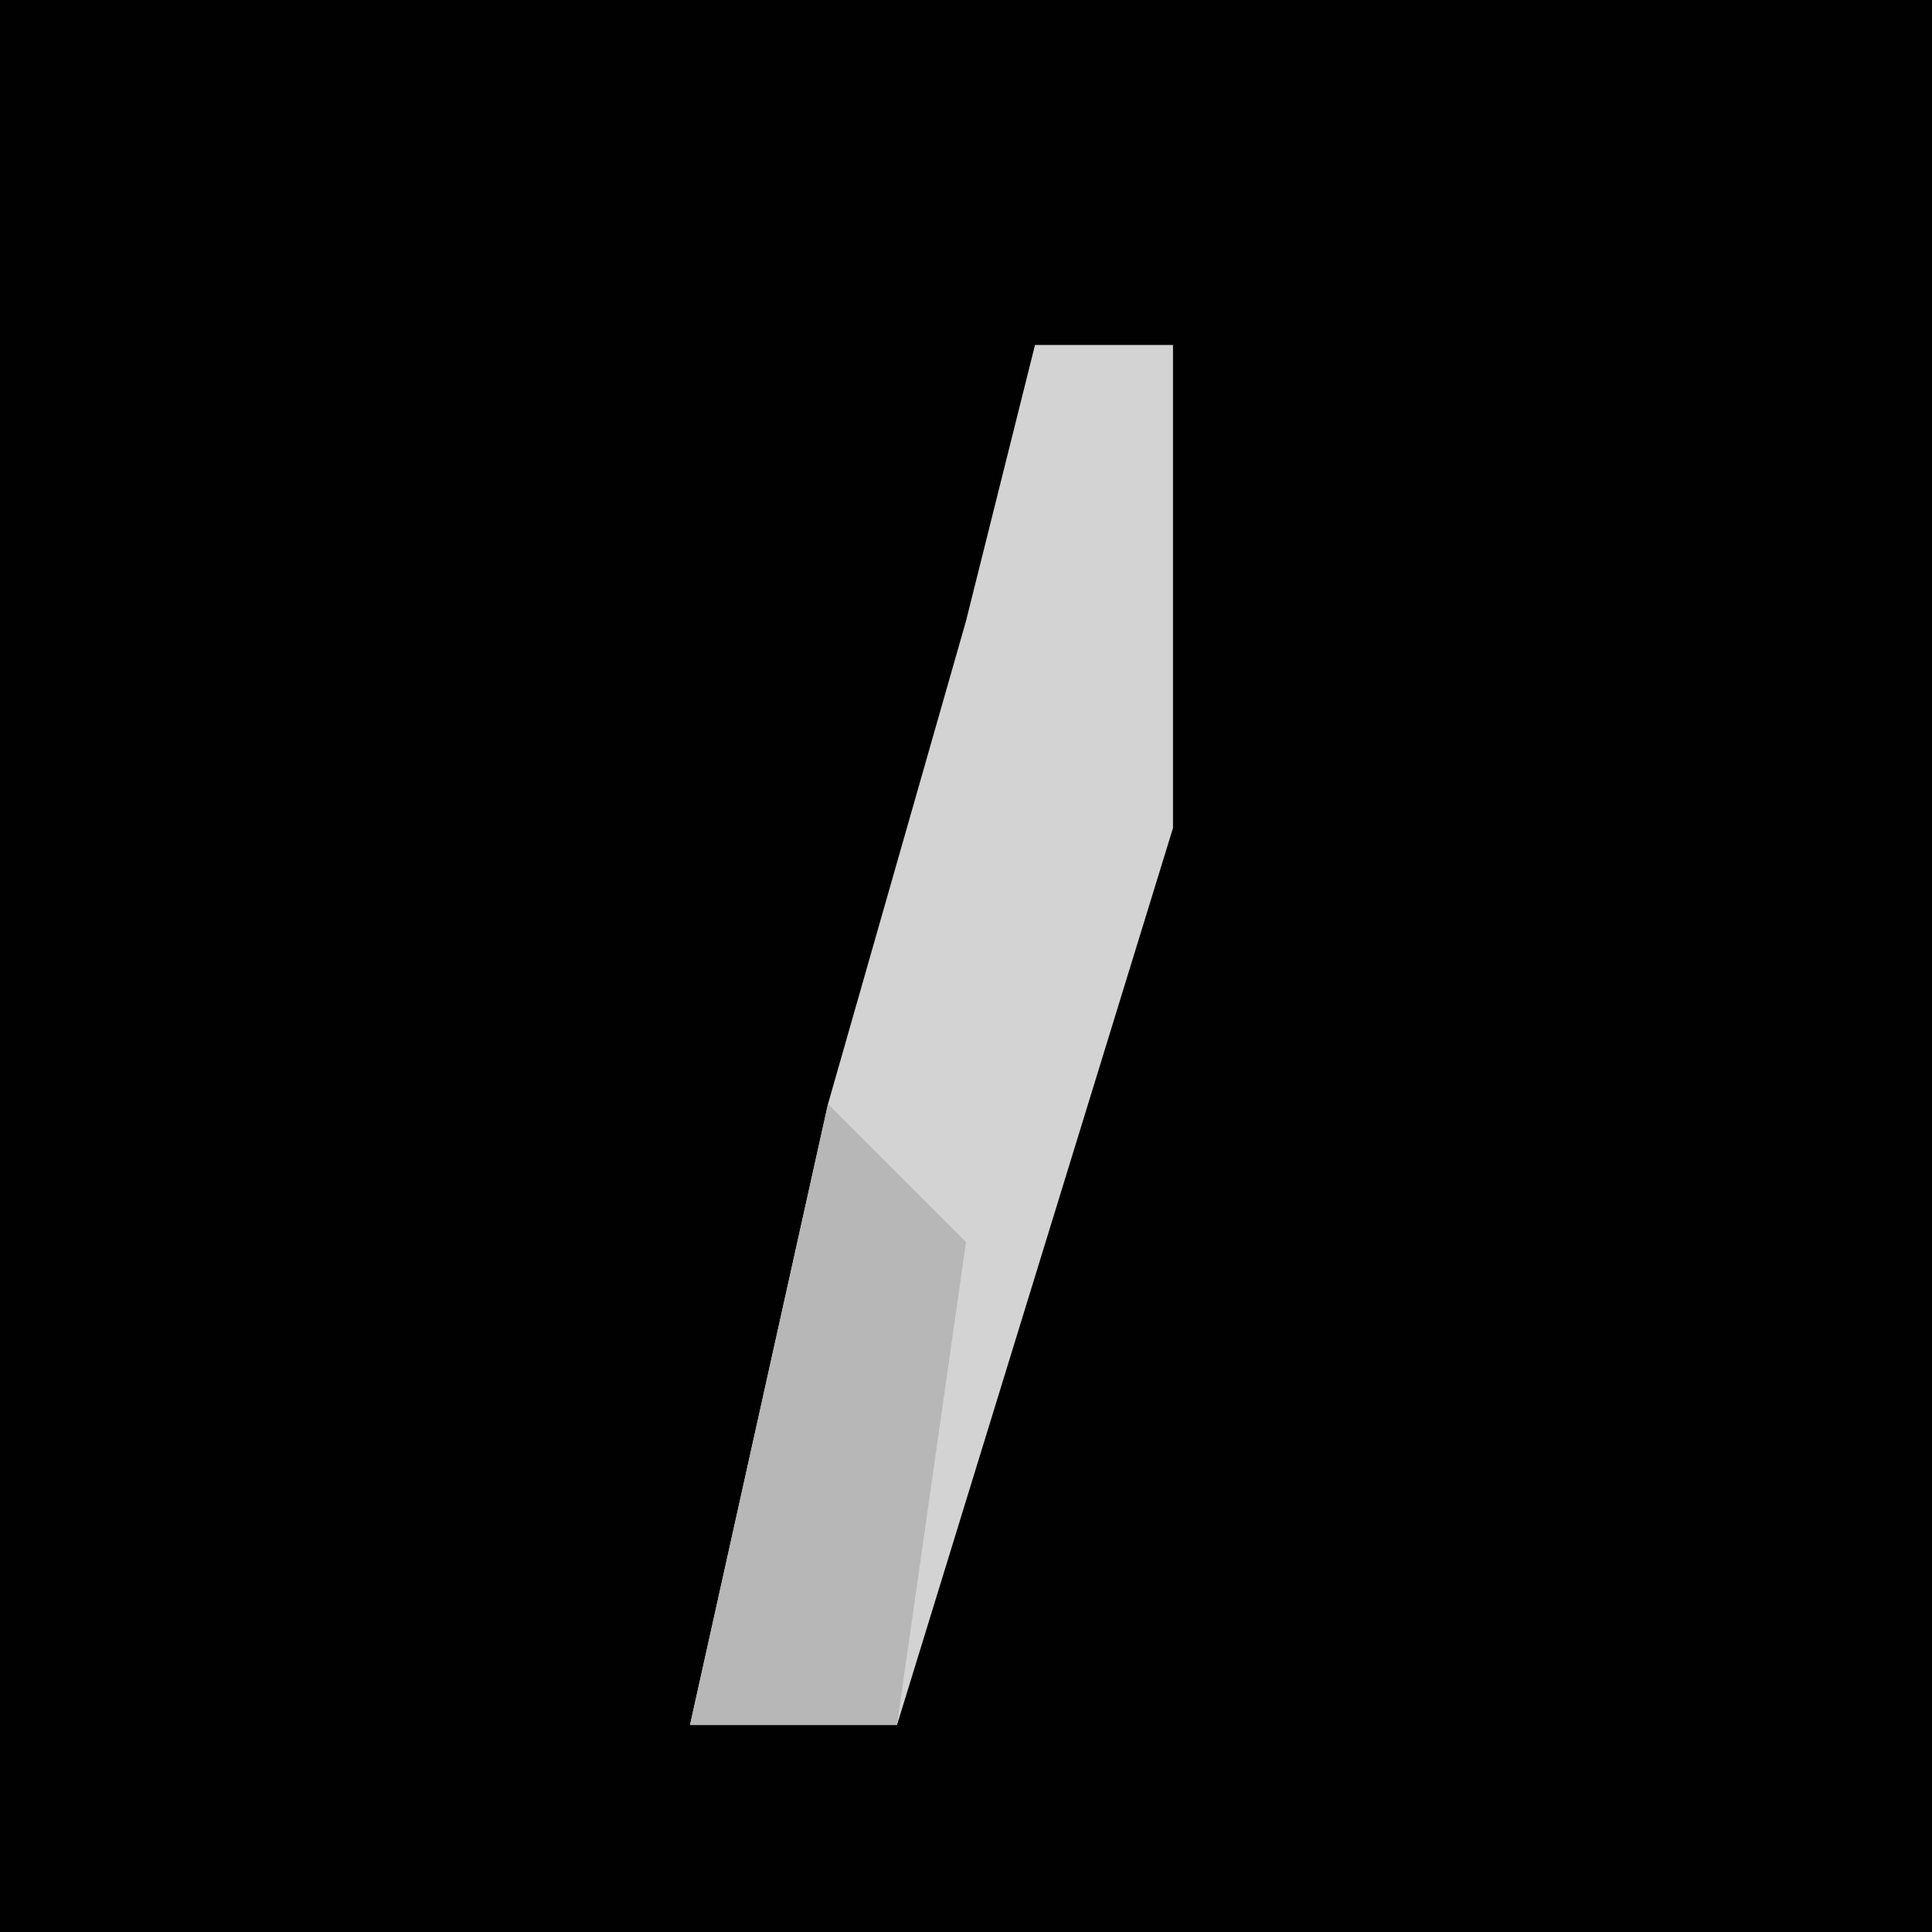<?xml version="1.0" encoding="UTF-8"?>
<svg version="1.1" xmlns="http://www.w3.org/2000/svg" width="28" height="28">
<path d="M0,0 L28,0 L28,28 L0,28 Z " fill="#010101" transform="translate(0,0)"/>
<path d="M0,0 L2,0 L2,7 L-2,20 L-5,20 L-3,11 L-1,4 Z " fill="#D3D3D3" transform="translate(15,5)"/>
<path d="M0,0 L2,2 L1,9 L-2,9 Z " fill="#B7B7B7" transform="translate(12,16)"/>
</svg>
